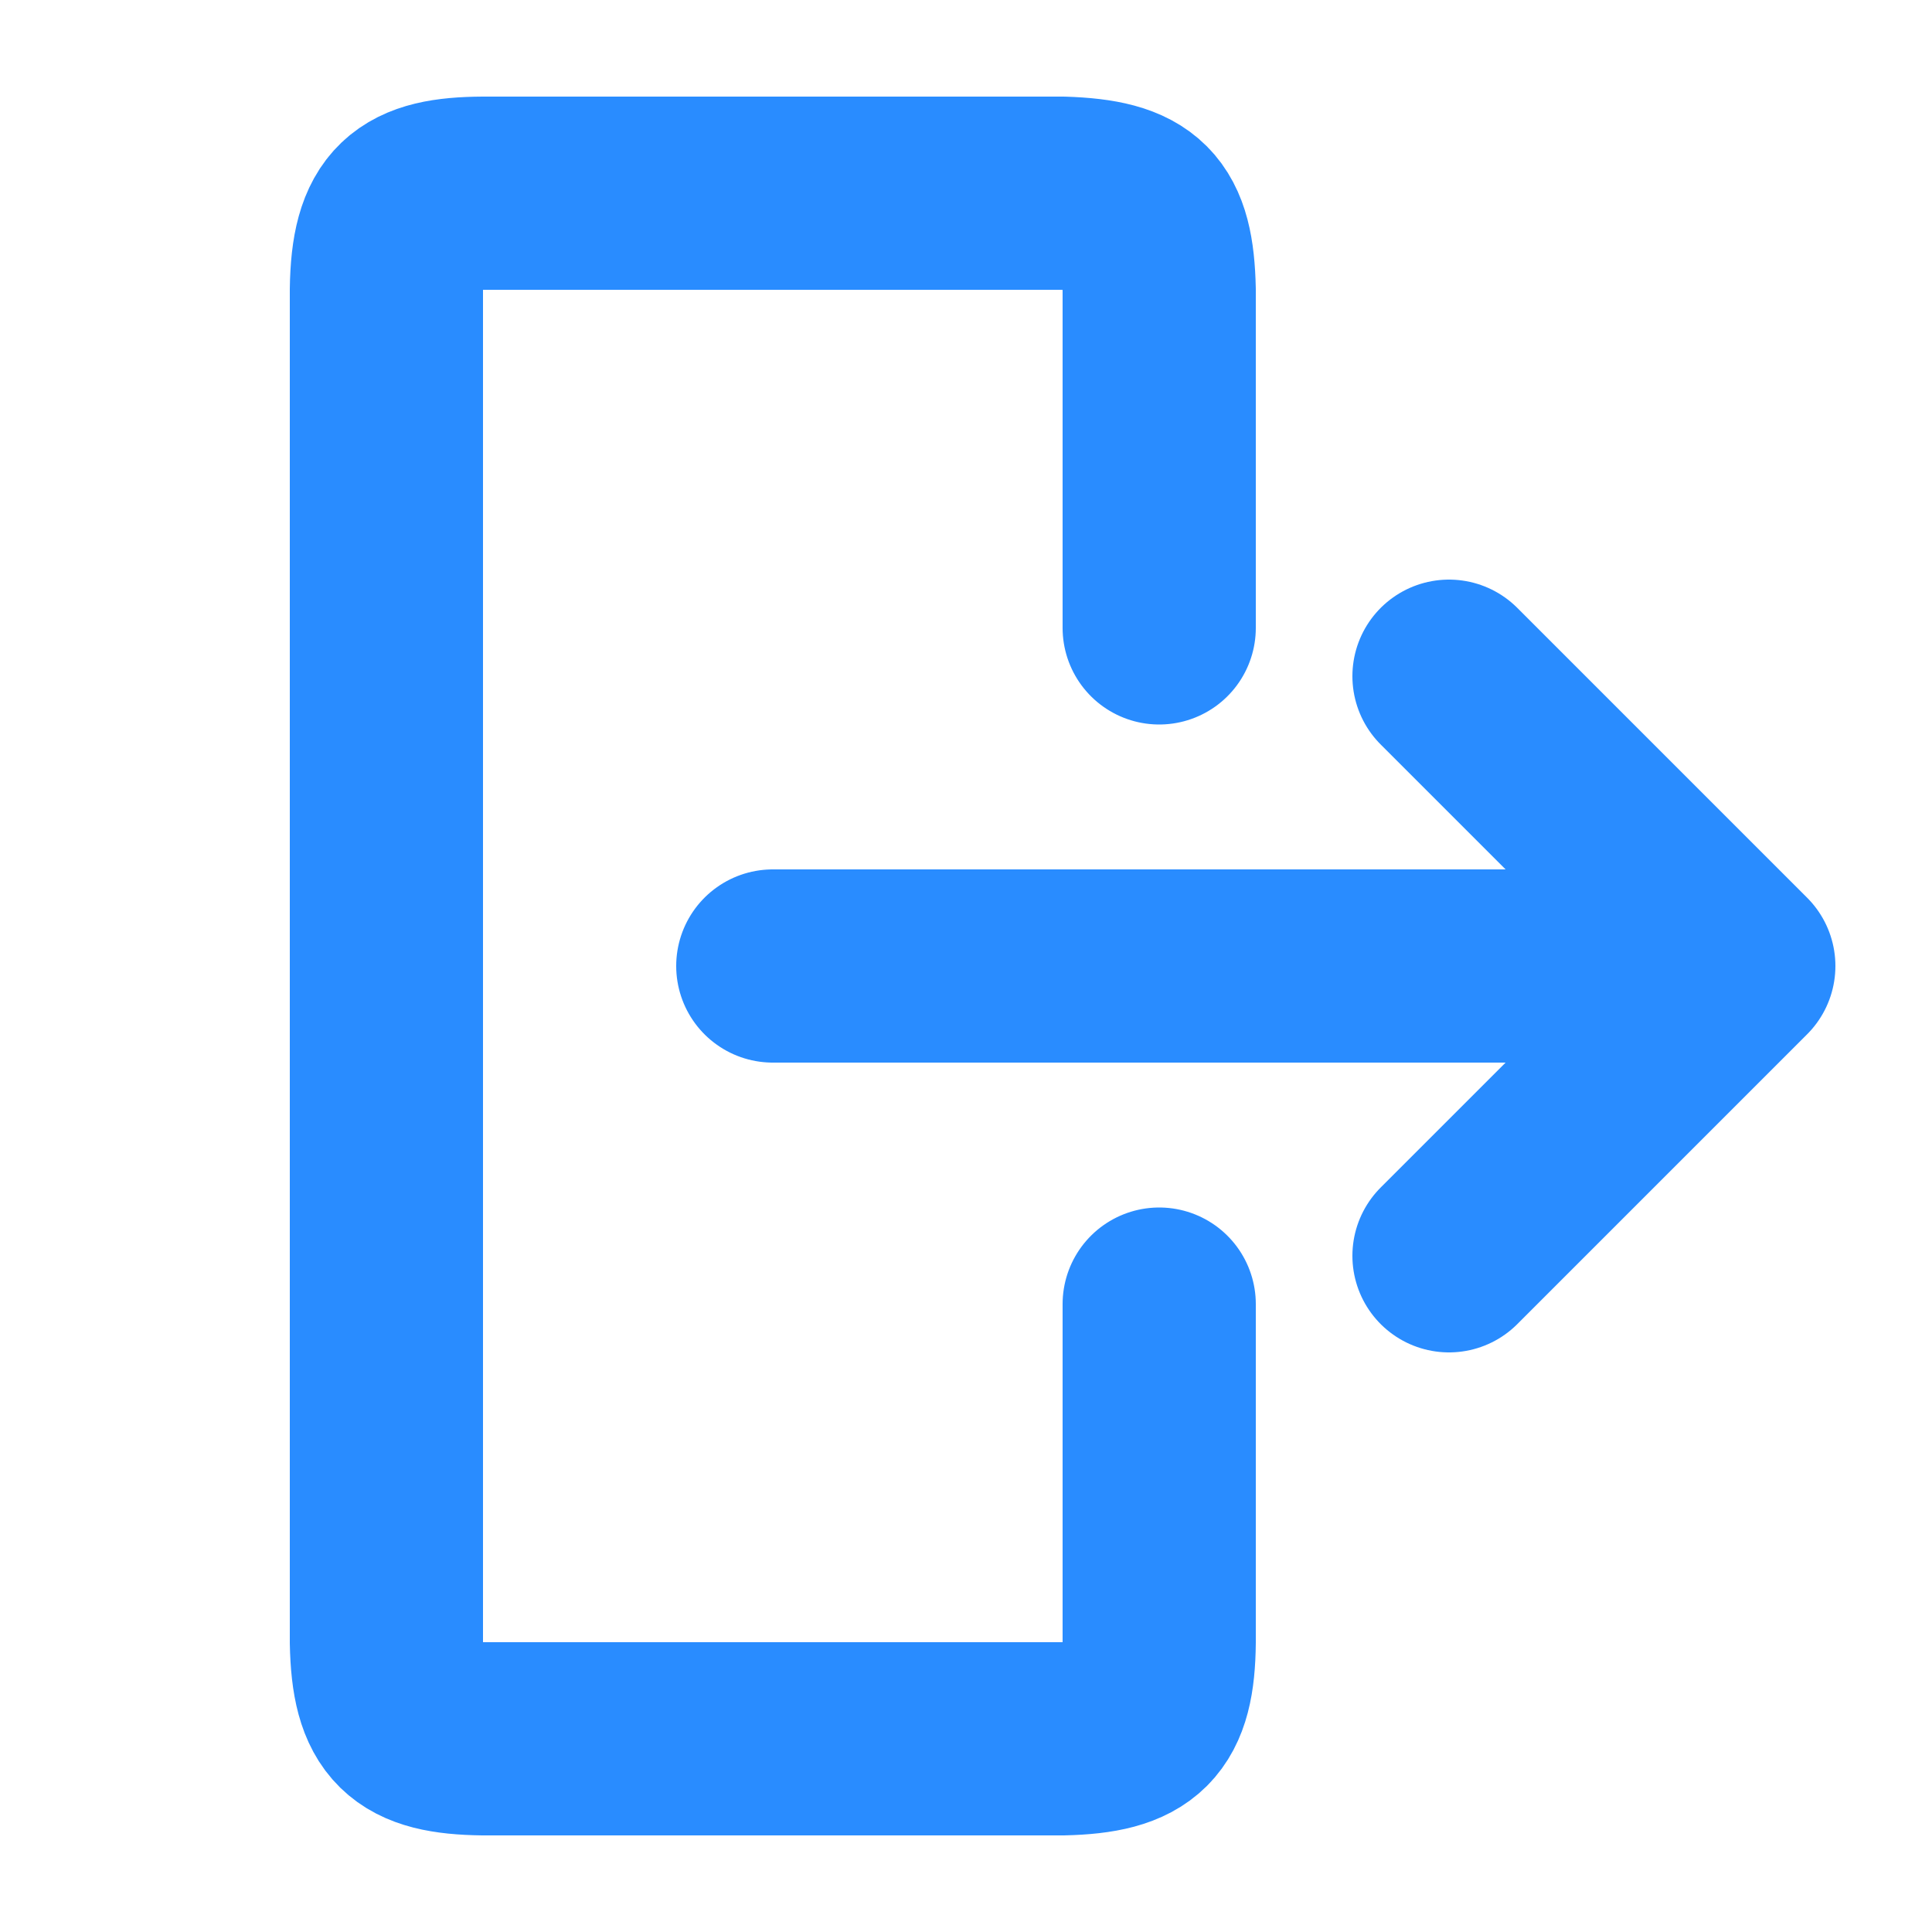 <svg width="20" height="20" viewBox="0 0 20 20" fill="none" xmlns="http://www.w3.org/2000/svg">
<path d="M12 13.5V17C11.993 17.764 11.775 17.982 11 18H5C4.242 17.99 4.015 17.786 4 17V3C4.011 2.193 4.258 2.004 5 2H11C11.779 2.025 11.983 2.232 12 3V6.5M8 10H18M18 10L15 7M18 10L15 13" stroke="#298CFF" stroke-width="2" stroke-linecap="round" stroke-linejoin="round"/>
</svg>
